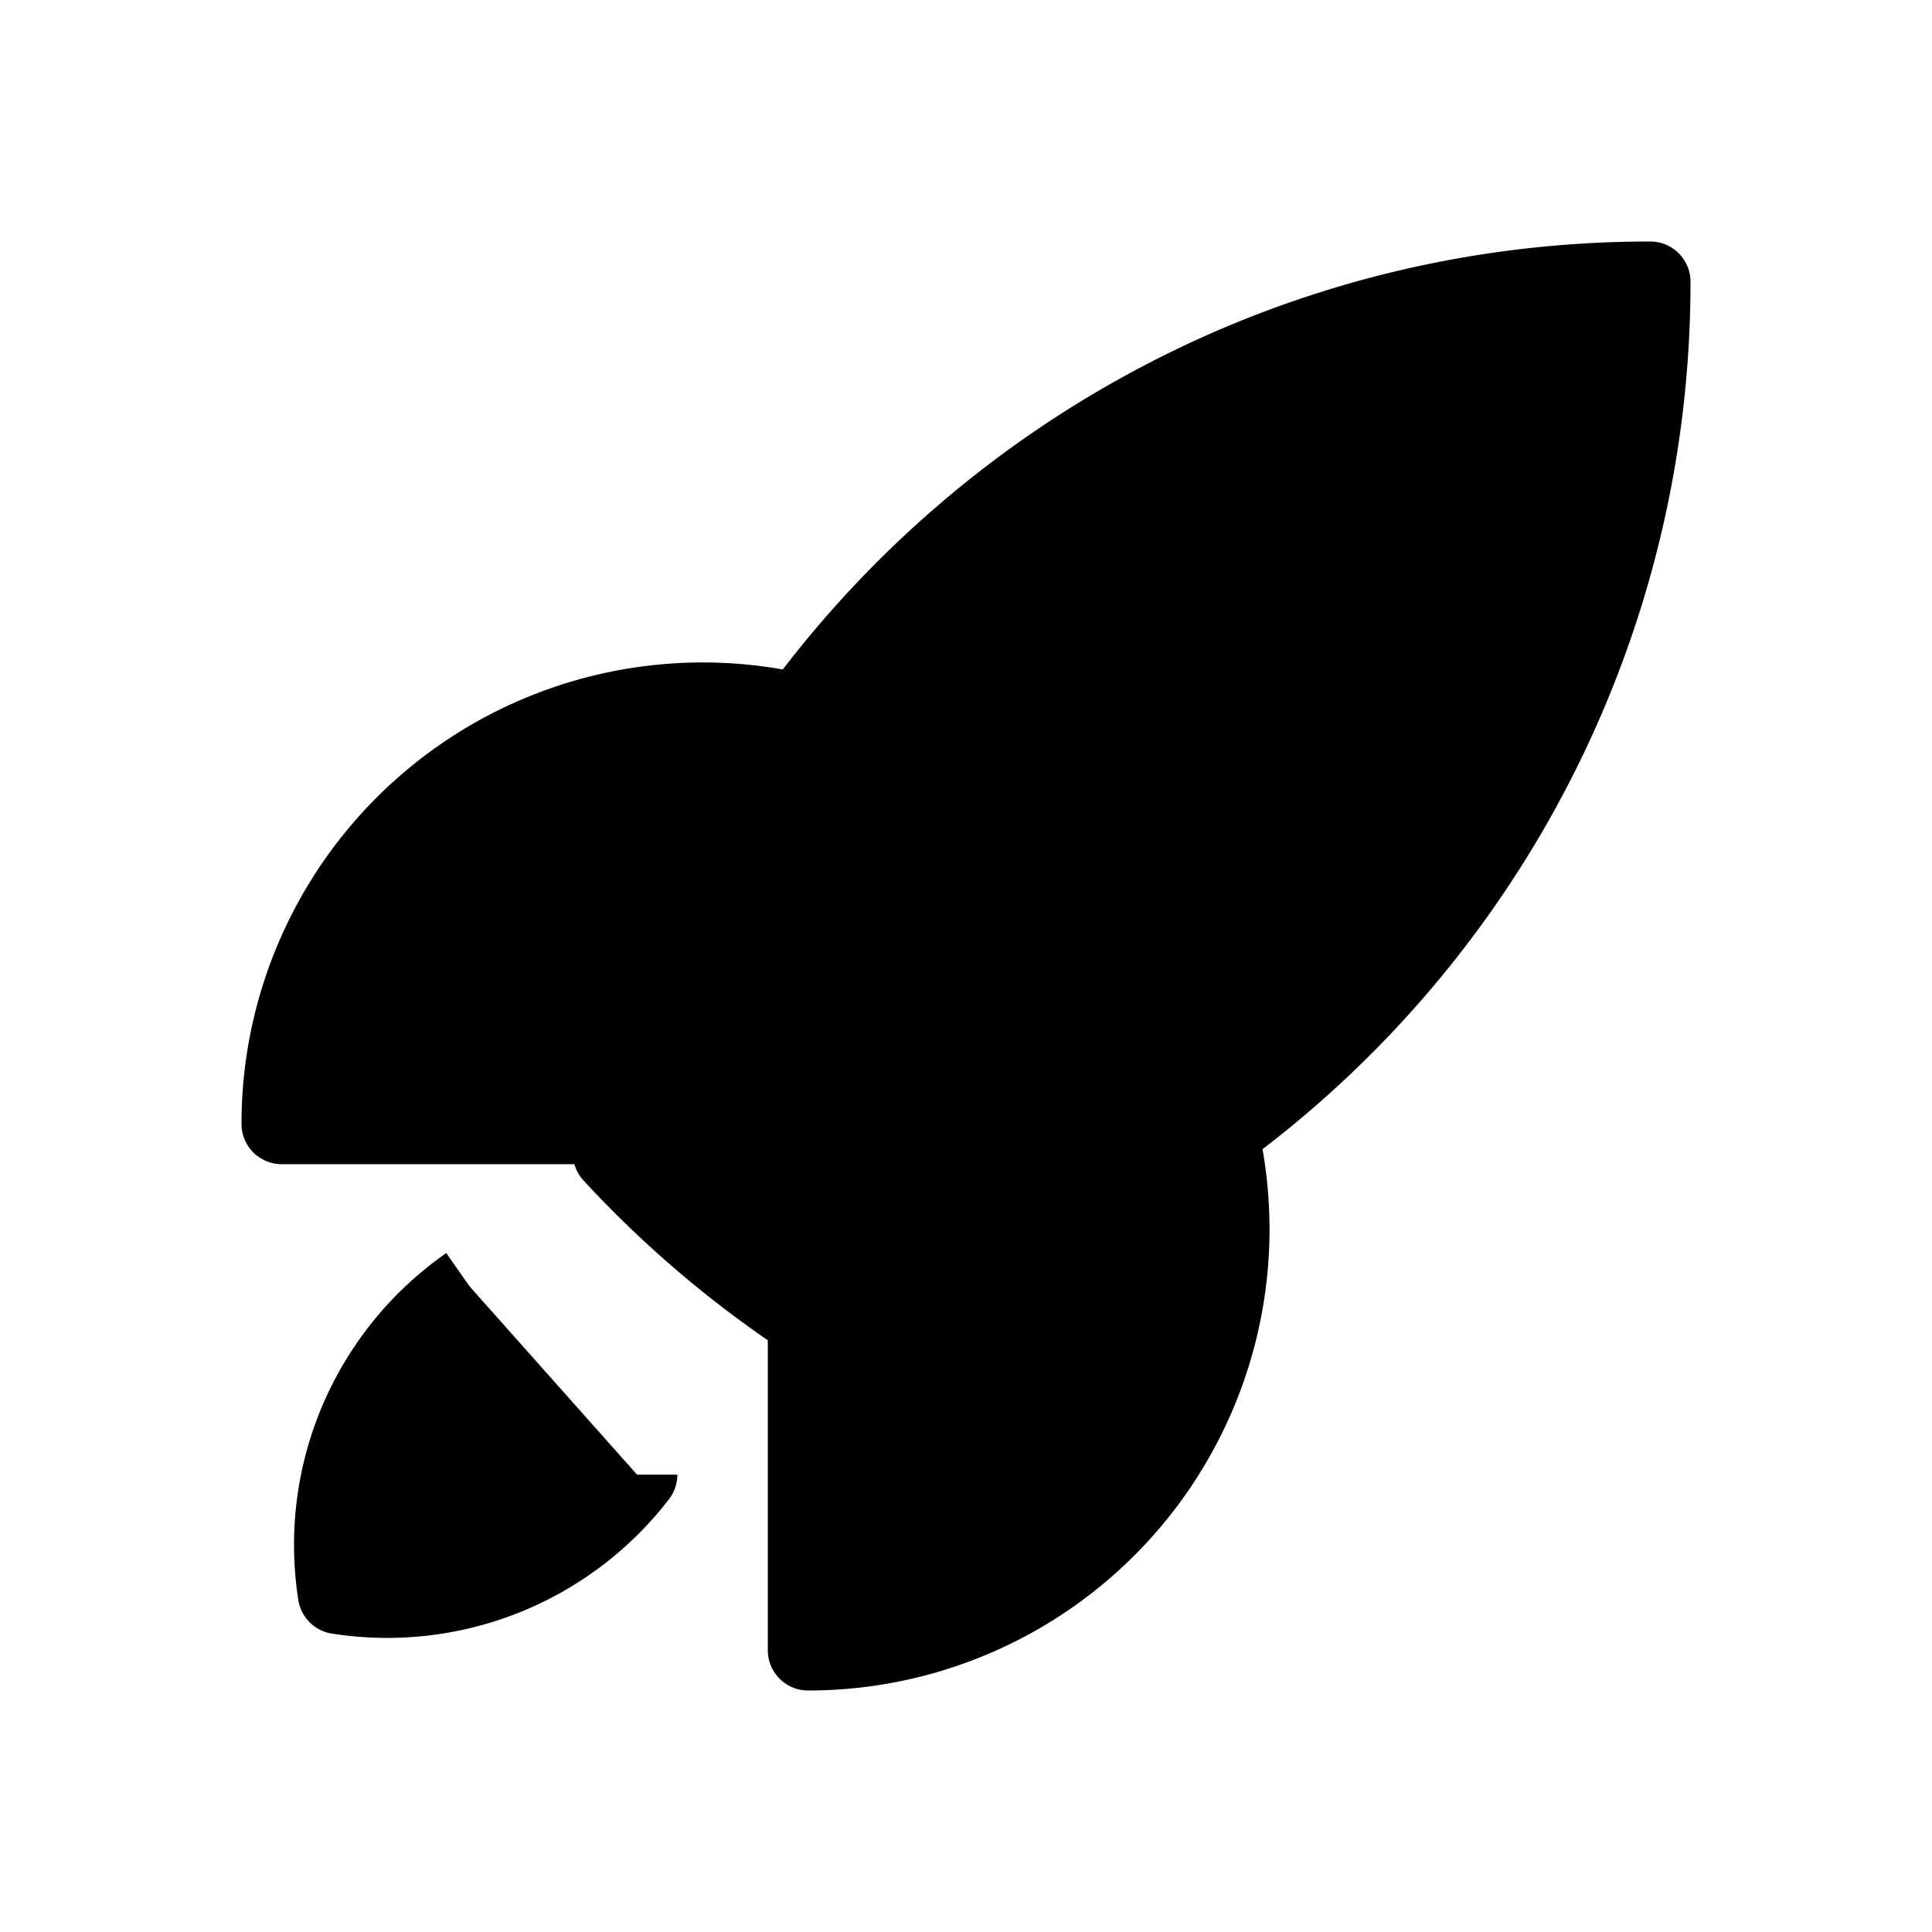 <svg xmlns="http://www.w3.org/2000/svg" viewBox="0 0 24 24" fill="currentColor" aria-hidden="true" data-slot="icon">
  <path d="m9.958 16.331.08-.016a13.012 13.012 0 0 0 5.092-2.25A13.06 13.06 0 0 0 20.5 3.5c-4.34 0-8.187 2.115-10.566 5.37a13.013 13.013 0 0 0-2.318 5.455 13.126 13.126 0 0 0 2.342 2.006Z"/>
  <path d="M16.577 8.73a1.308 1.308 0 1 1-2.616 0 1.308 1.308 0 0 1 2.616 0Z"/>
  <path stroke="#000" stroke-linejoin="round" d="M15.13 14.066a5.23 5.23 0 0 1-5.092 6.434v-4.185m5.092-2.25A13.06 13.06 0 0 0 20.5 3.5c-4.34 0-8.187 2.115-10.566 5.37m5.196 5.196a13.012 13.012 0 0 1-5.091 2.25m0 0-.08.015a13.148 13.148 0 0 1-2.343-2.006c.021-.121.044-.243.069-.364m2.25-5.091A5.23 5.23 0 0 0 3.5 13.962h4.184m2.25-5.092a13.013 13.013 0 0 0-2.25 5.091m.23 4.358a3.917 3.917 0 0 1-3.714 1.48 3.918 3.918 0 0 1 1.63-3.823m10.746-7.245a1.308 1.308 0 1 1-2.616 0 1.308 1.308 0 0 1 2.616 0Z"/>
</svg>

